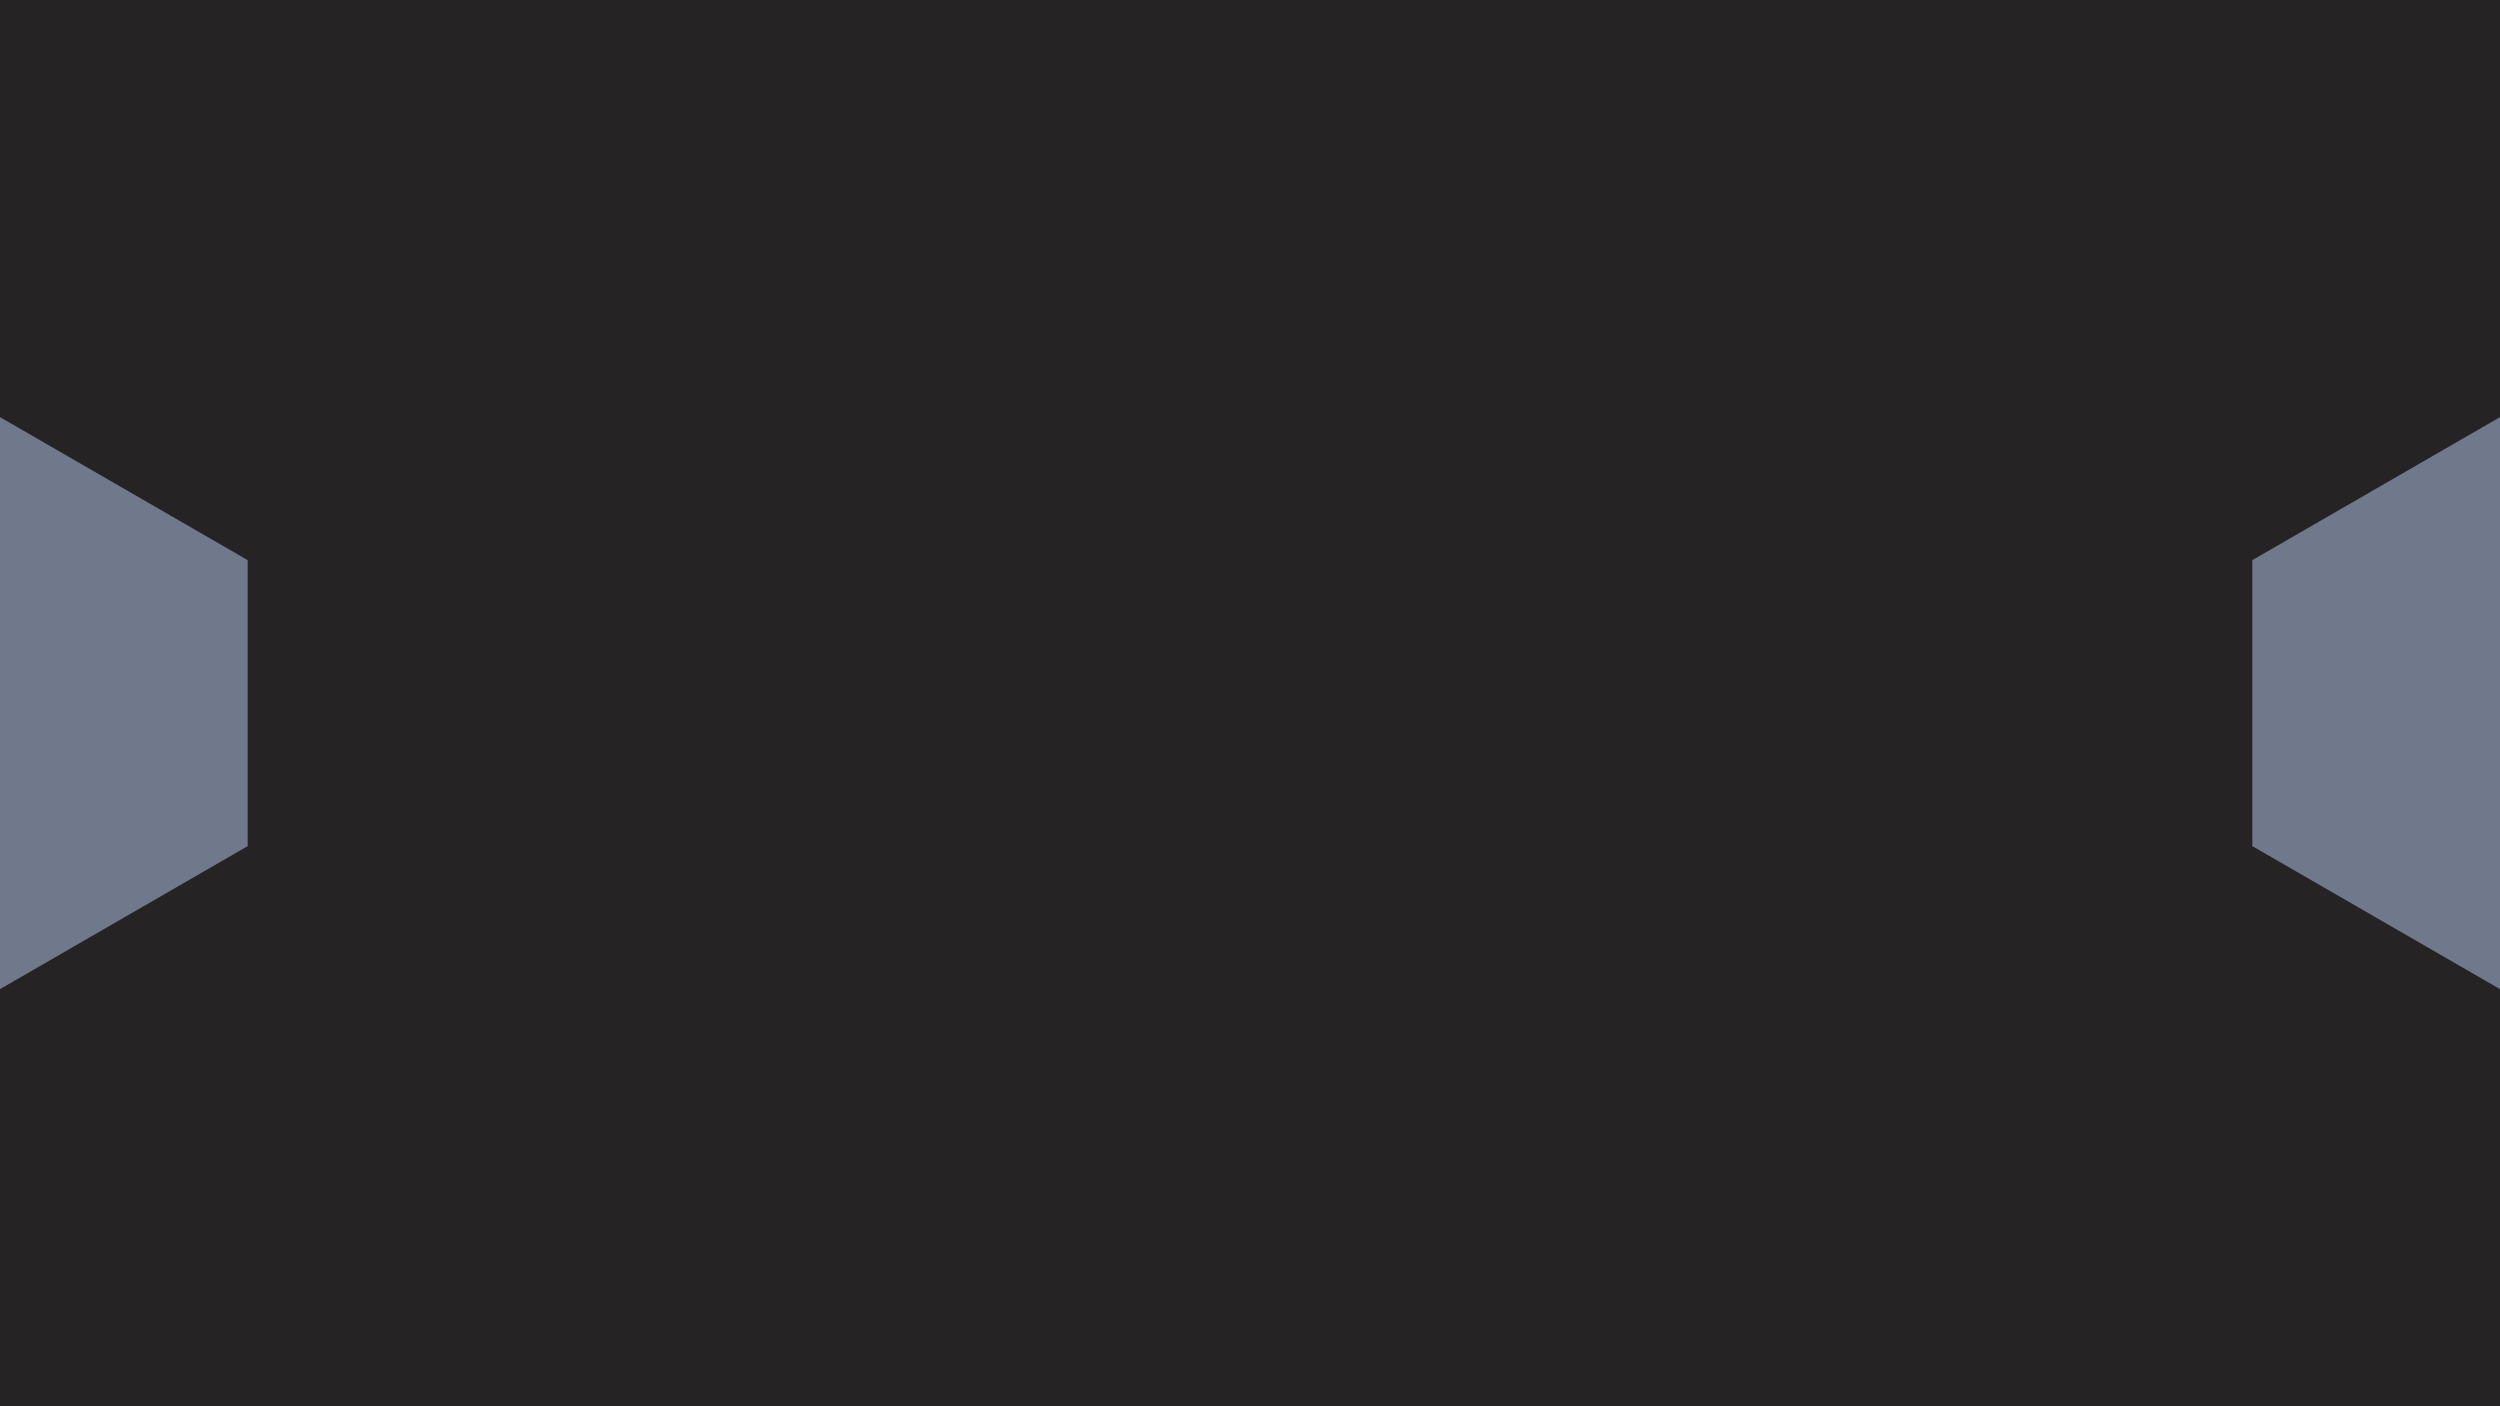 <?xml version="1.0" encoding="UTF-8" standalone="no"?>
<!-- Created with Inkscape (http://www.inkscape.org/) -->

<svg
   xmlns:dc="http://purl.org/dc/elements/1.1/"
   xmlns:cc="http://creativecommons.org/ns#"
   xmlns:rdf="http://www.w3.org/1999/02/22-rdf-syntax-ns#"
   xmlns:svg="http://www.w3.org/2000/svg"
   xmlns="http://www.w3.org/2000/svg"
   xmlns:sodipodi="http://sodipodi.sourceforge.net/DTD/sodipodi-0.dtd"
   xmlns:inkscape="http://www.inkscape.org/namespaces/inkscape"
   width="1920"
   height="1080"
   viewBox="0 0 508 285.75"
   version="1.1"
   id="svg8"
   inkscape:version="0.92.1 r15371"
   sodipodi:docname="template-slide5.svg"
   inkscape:export-filename="/home/fred/Documents/Codeurs en Seine/FPGA/background/template-suspend.png"
   inkscape:export-xdpi="192"
   inkscape:export-ydpi="192">
  <defs
     id="defs2" />
  <sodipodi:namedview
     id="base"
     pagecolor="#252323"
     bordercolor="#666666"
     borderopacity="1.0"
     inkscape:pageopacity="1"
     inkscape:pageshadow="2"
     inkscape:zoom="0.62642046"
     inkscape:cx="-16.815584"
     inkscape:cy="352.21877"
     inkscape:document-units="px"
     inkscape:current-layer="layer1"
     showgrid="false"
     units="px"
     borderlayer="true"
     inkscape:showpageshadow="true"
     inkscape:pagecheckerboard="false"
     inkscape:window-width="3840"
     inkscape:window-height="2063"
     inkscape:window-x="0"
     inkscape:window-y="27"
     inkscape:window-maximized="1"
     inkscape:snap-page="true" />
  <g
     inkscape:label="Calque 1"
     inkscape:groupmode="layer"
     id="layer1"
     transform="translate(0,-11.25)">
    <rect
       style="opacity:1;vector-effect:none;fill:#252323;fill-opacity:1;fill-rule:nonzero;stroke:none;stroke-width:9.365;stroke-linecap:butt;stroke-linejoin:miter;stroke-miterlimit:4;stroke-dasharray:none;stroke-dashoffset:0;stroke-opacity:1;paint-order:normal"
       id="rect4488"
       width="508"
       height="285.75"
       x="0"
       y="11.25" />
    <path
       inkscape:transform-center-y="-6.9217485"
       inkscape:transform-center-x="1.6425562e-06"
       d="m 210.035,365.425 -23.978,13.844 -23.978,-13.844 0,-27.687 23.978,-13.844 23.978,13.844 z"
       inkscape:randomized="0"
       inkscape:rounded="0"
       inkscape:flatsided="true"
       sodipodi:arg2="1.0471976"
       sodipodi:arg1="0.52359878"
       sodipodi:r2="9.2937307"
       sodipodi:r1="27.687023"
       sodipodi:cy="351.58114"
       sodipodi:cx="186.05748"
       sodipodi:sides="6"
       id="path892"
       style="opacity:1;vector-effect:none;fill:#f5f1ed;fill-opacity:1;stroke:none;stroke-width:1.11;stroke-linecap:butt;stroke-linejoin:miter;stroke-miterlimit:4;stroke-dasharray:none;stroke-dashoffset:0;stroke-opacity:1"
       sodipodi:type="star" />
    <path
       sodipodi:type="star"
       style="opacity:1;vector-effect:none;fill:#dad2bc;fill-opacity:1;stroke:none;stroke-width:1.11;stroke-linecap:butt;stroke-linejoin:miter;stroke-miterlimit:4;stroke-dasharray:none;stroke-dashoffset:0;stroke-opacity:1"
       id="path894"
       sodipodi:sides="6"
       sodipodi:cx="249.51674"
       sodipodi:cy="351.58114"
       sodipodi:r1="27.687023"
       sodipodi:r2="9.2937307"
       sodipodi:arg1="0.52359878"
       sodipodi:arg2="1.0471976"
       inkscape:flatsided="true"
       inkscape:rounded="0"
       inkscape:randomized="0"
       d="m 273.494,365.425 -23.978,13.844 -23.978,-13.844 0,-27.687 23.978,-13.844 23.978,13.844 z"
       inkscape:transform-center-x="1.6425562e-06"
       inkscape:transform-center-y="-6.9217485" />
    <path
       inkscape:transform-center-y="-6.9217485"
       inkscape:transform-center-x="1.6425562e-06"
       d="m 336.954,365.425 -23.978,13.844 -23.978,-13.844 0,-27.687 23.978,-13.844 23.978,13.844 z"
       inkscape:randomized="0"
       inkscape:rounded="0"
       inkscape:flatsided="true"
       sodipodi:arg2="1.0471976"
       sodipodi:arg1="0.52359878"
       sodipodi:r2="9.2937307"
       sodipodi:r1="27.687023"
       sodipodi:cy="351.58114"
       sodipodi:cx="312.97596"
       sodipodi:sides="6"
       id="path896"
       style="opacity:1;vector-effect:none;fill:#a99985;fill-opacity:1;stroke:none;stroke-width:1.11;stroke-linecap:butt;stroke-linejoin:miter;stroke-miterlimit:4;stroke-dasharray:none;stroke-dashoffset:0;stroke-opacity:1"
       sodipodi:type="star" />
    <path
       sodipodi:type="star"
       style="opacity:1;vector-effect:none;fill:#70798c;fill-opacity:1;stroke:none;stroke-width:1.11;stroke-linecap:butt;stroke-linejoin:miter;stroke-miterlimit:4;stroke-dasharray:none;stroke-dashoffset:0;stroke-opacity:1"
       id="path4546"
       sodipodi:sides="6"
       sodipodi:cx="376.43521"
       sodipodi:cy="351.48942"
       sodipodi:r1="27.687023"
       sodipodi:r2="9.2937307"
       sodipodi:arg1="0.52359878"
       sodipodi:arg2="1.0471976"
       inkscape:flatsided="true"
       inkscape:rounded="0"
       inkscape:randomized="0"
       d="m 400.413,365.333 -23.978,13.844 -23.978,-13.844 0,-27.687 23.978,-13.844 23.978,13.844 z"
       inkscape:transform-center-x="1.6425562e-06"
       inkscape:transform-center-y="-6.9217485" />
    <path
       inkscape:transform-center-y="-14.528445"
       inkscape:transform-center-x="9.5462967e-06"
       d="M 558.328,183.182 508,212.239 l -50.328,-29.057 0,-58.114 L 508,96.011 558.328,125.068 Z"
       inkscape:randomized="0"
       inkscape:rounded="0"
       inkscape:flatsided="true"
       sodipodi:arg2="1.0471976"
       sodipodi:arg1="0.52359878"
       sodipodi:r2="19.507132"
       sodipodi:r1="58.113846"
       sodipodi:cy="154.12499"
       sodipodi:cx="508"
       sodipodi:sides="6"
       id="path30062"
       style="opacity:1;vector-effect:none;fill:#70798c;fill-opacity:1;stroke:none;stroke-width:2.329;stroke-linecap:butt;stroke-linejoin:miter;stroke-miterlimit:4;stroke-dasharray:none;stroke-dashoffset:0;stroke-opacity:1"
       sodipodi:type="star" />
    <path
       sodipodi:type="star"
       style="opacity:1;vector-effect:none;fill:#70798c;fill-opacity:1;stroke:none;stroke-width:2.329;stroke-linecap:butt;stroke-linejoin:miter;stroke-miterlimit:4;stroke-dasharray:none;stroke-dashoffset:0;stroke-opacity:1"
       id="path30064"
       sodipodi:sides="6"
       sodipodi:cx="2.5579976e-07"
       sodipodi:cy="154.12498"
       sodipodi:r1="58.113846"
       sodipodi:r2="19.507132"
       sodipodi:arg1="0.52359878"
       sodipodi:arg2="1.0471976"
       inkscape:flatsided="true"
       inkscape:rounded="0"
       inkscape:randomized="0"
       d="M 50.328,183.182 0,212.239 l -50.328,-29.057 10e-7,-58.114 L 5.1159954e-7,96.011 50.328,125.068 Z"
       inkscape:transform-center-x="9.5462967e-06"
       inkscape:transform-center-y="-14.528445" />
  </g>
</svg>
